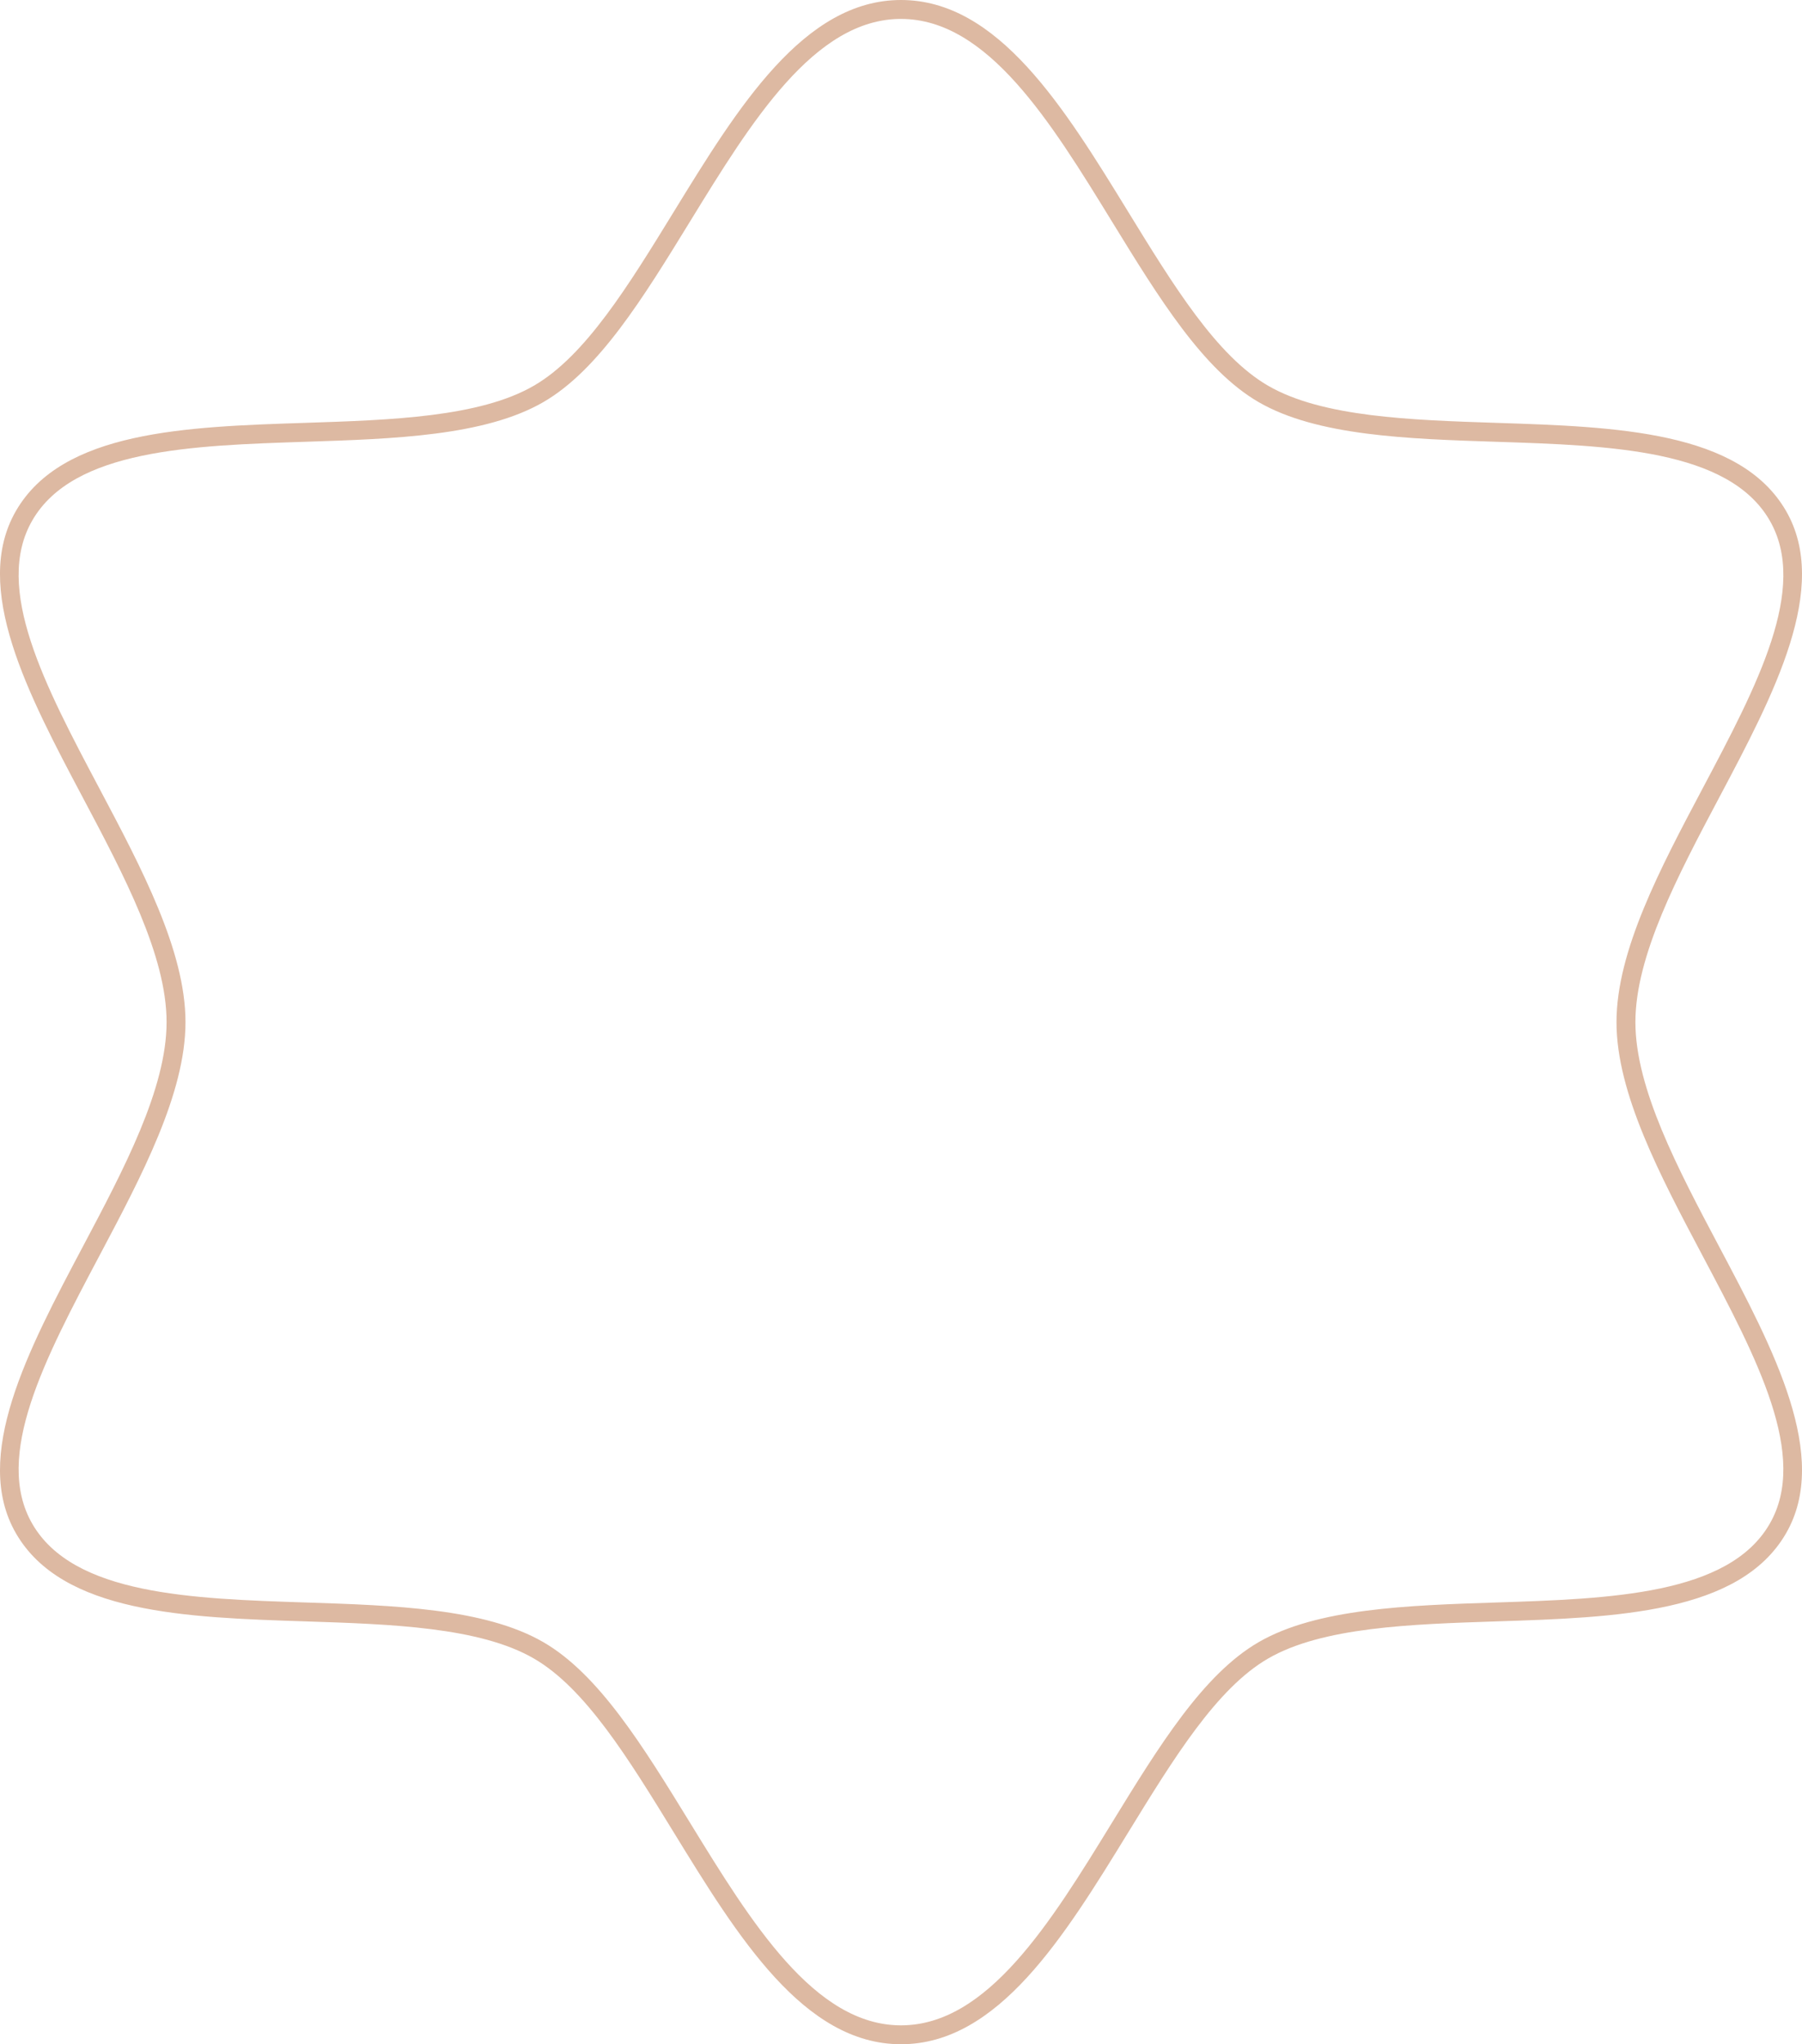 <svg id="_лой_2" xmlns="http://www.w3.org/2000/svg" width="952.27" height="1080" viewBox="0 0 952.27 1080"><g id="Figure06_550141144"><g id="Figure06_550141144-2"><path d="M476.13 1080c-51.37.0-86.26-56.83-120-111.79-24.07-39.22-46.82-76.27-74.03-92.01-28.68-16.59-75.5-18.13-120.77-19.6-63.13-2.06-128.42-4.2-152.89-46.5-23.46-40.56 6.42-96.93 35.31-151.44 21.77-41.06 44.28-83.53 44.28-118.66s-22.51-77.59-44.28-118.66c-28.9-54.51-58.78-110.88-35.31-151.44 24.47-42.3 89.76-44.44 152.89-46.5 45.28-1.48 92.09-3.01 120.77-19.61 27.21-15.74 49.95-52.79 74.03-92.01C389.88 56.83 424.76.0 476.13.0s86.26 56.83 119.99 111.79c24.08 39.22 46.82 76.26 74.03 92.01 28.68 16.59 75.5 18.13 120.78 19.61 63.13 2.07 128.42 4.2 152.89 46.5 23.47 40.56-6.42 96.93-35.31 151.44-21.77 41.06-44.28 83.53-44.28 118.65s22.51 77.59 44.28 118.66c28.9 54.51 58.78 110.88 35.31 151.44-24.47 42.3-89.76 44.44-152.89 46.5-45.28 1.48-92.09 3.01-120.77 19.6-27.21 15.74-49.95 52.79-74.03 92.01C562.39 1023.17 527.5 1080 476.14 1080zm0-1070.01c-45.78.0-79.18 54.41-111.48 107.03-24.76 40.33-48.14 78.42-77.54 95.43-30.85 17.85-78.94 19.42-125.45 20.94-60.41 1.98-122.87 4.02-144.57 41.52-20.69 35.77 6.6 87.25 35.49 141.76 22.34 42.15 45.44 85.73 45.44 123.34s-23.1 81.19-45.44 123.33c-28.89 54.51-56.19 105.99-35.49 141.76 21.7 37.5 84.16 39.55 144.57 41.52 46.51 1.52 94.6 3.09 125.45 20.94 29.4 17.01 52.78 55.1 77.54 95.43 32.3 52.62 65.7 107.03 111.48 107.03s79.18-54.41 111.48-107.03c24.76-40.33 48.14-78.42 77.54-95.43 30.85-17.85 78.94-19.42 125.45-20.94 60.41-1.97 122.88-4.02 144.57-41.52 20.69-35.77-6.6-87.25-35.49-141.76-22.34-42.14-45.44-85.73-45.44-123.33s23.1-81.19 45.44-123.33c28.89-54.51 56.19-105.99 35.49-141.76-21.7-37.5-84.16-39.55-144.57-41.52-46.51-1.52-94.6-3.09-125.45-20.94-29.4-17.01-52.78-55.1-77.54-95.43-32.3-52.62-65.7-107.03-111.48-107.03z" fill="#ddb9a2"/></g></g></svg>